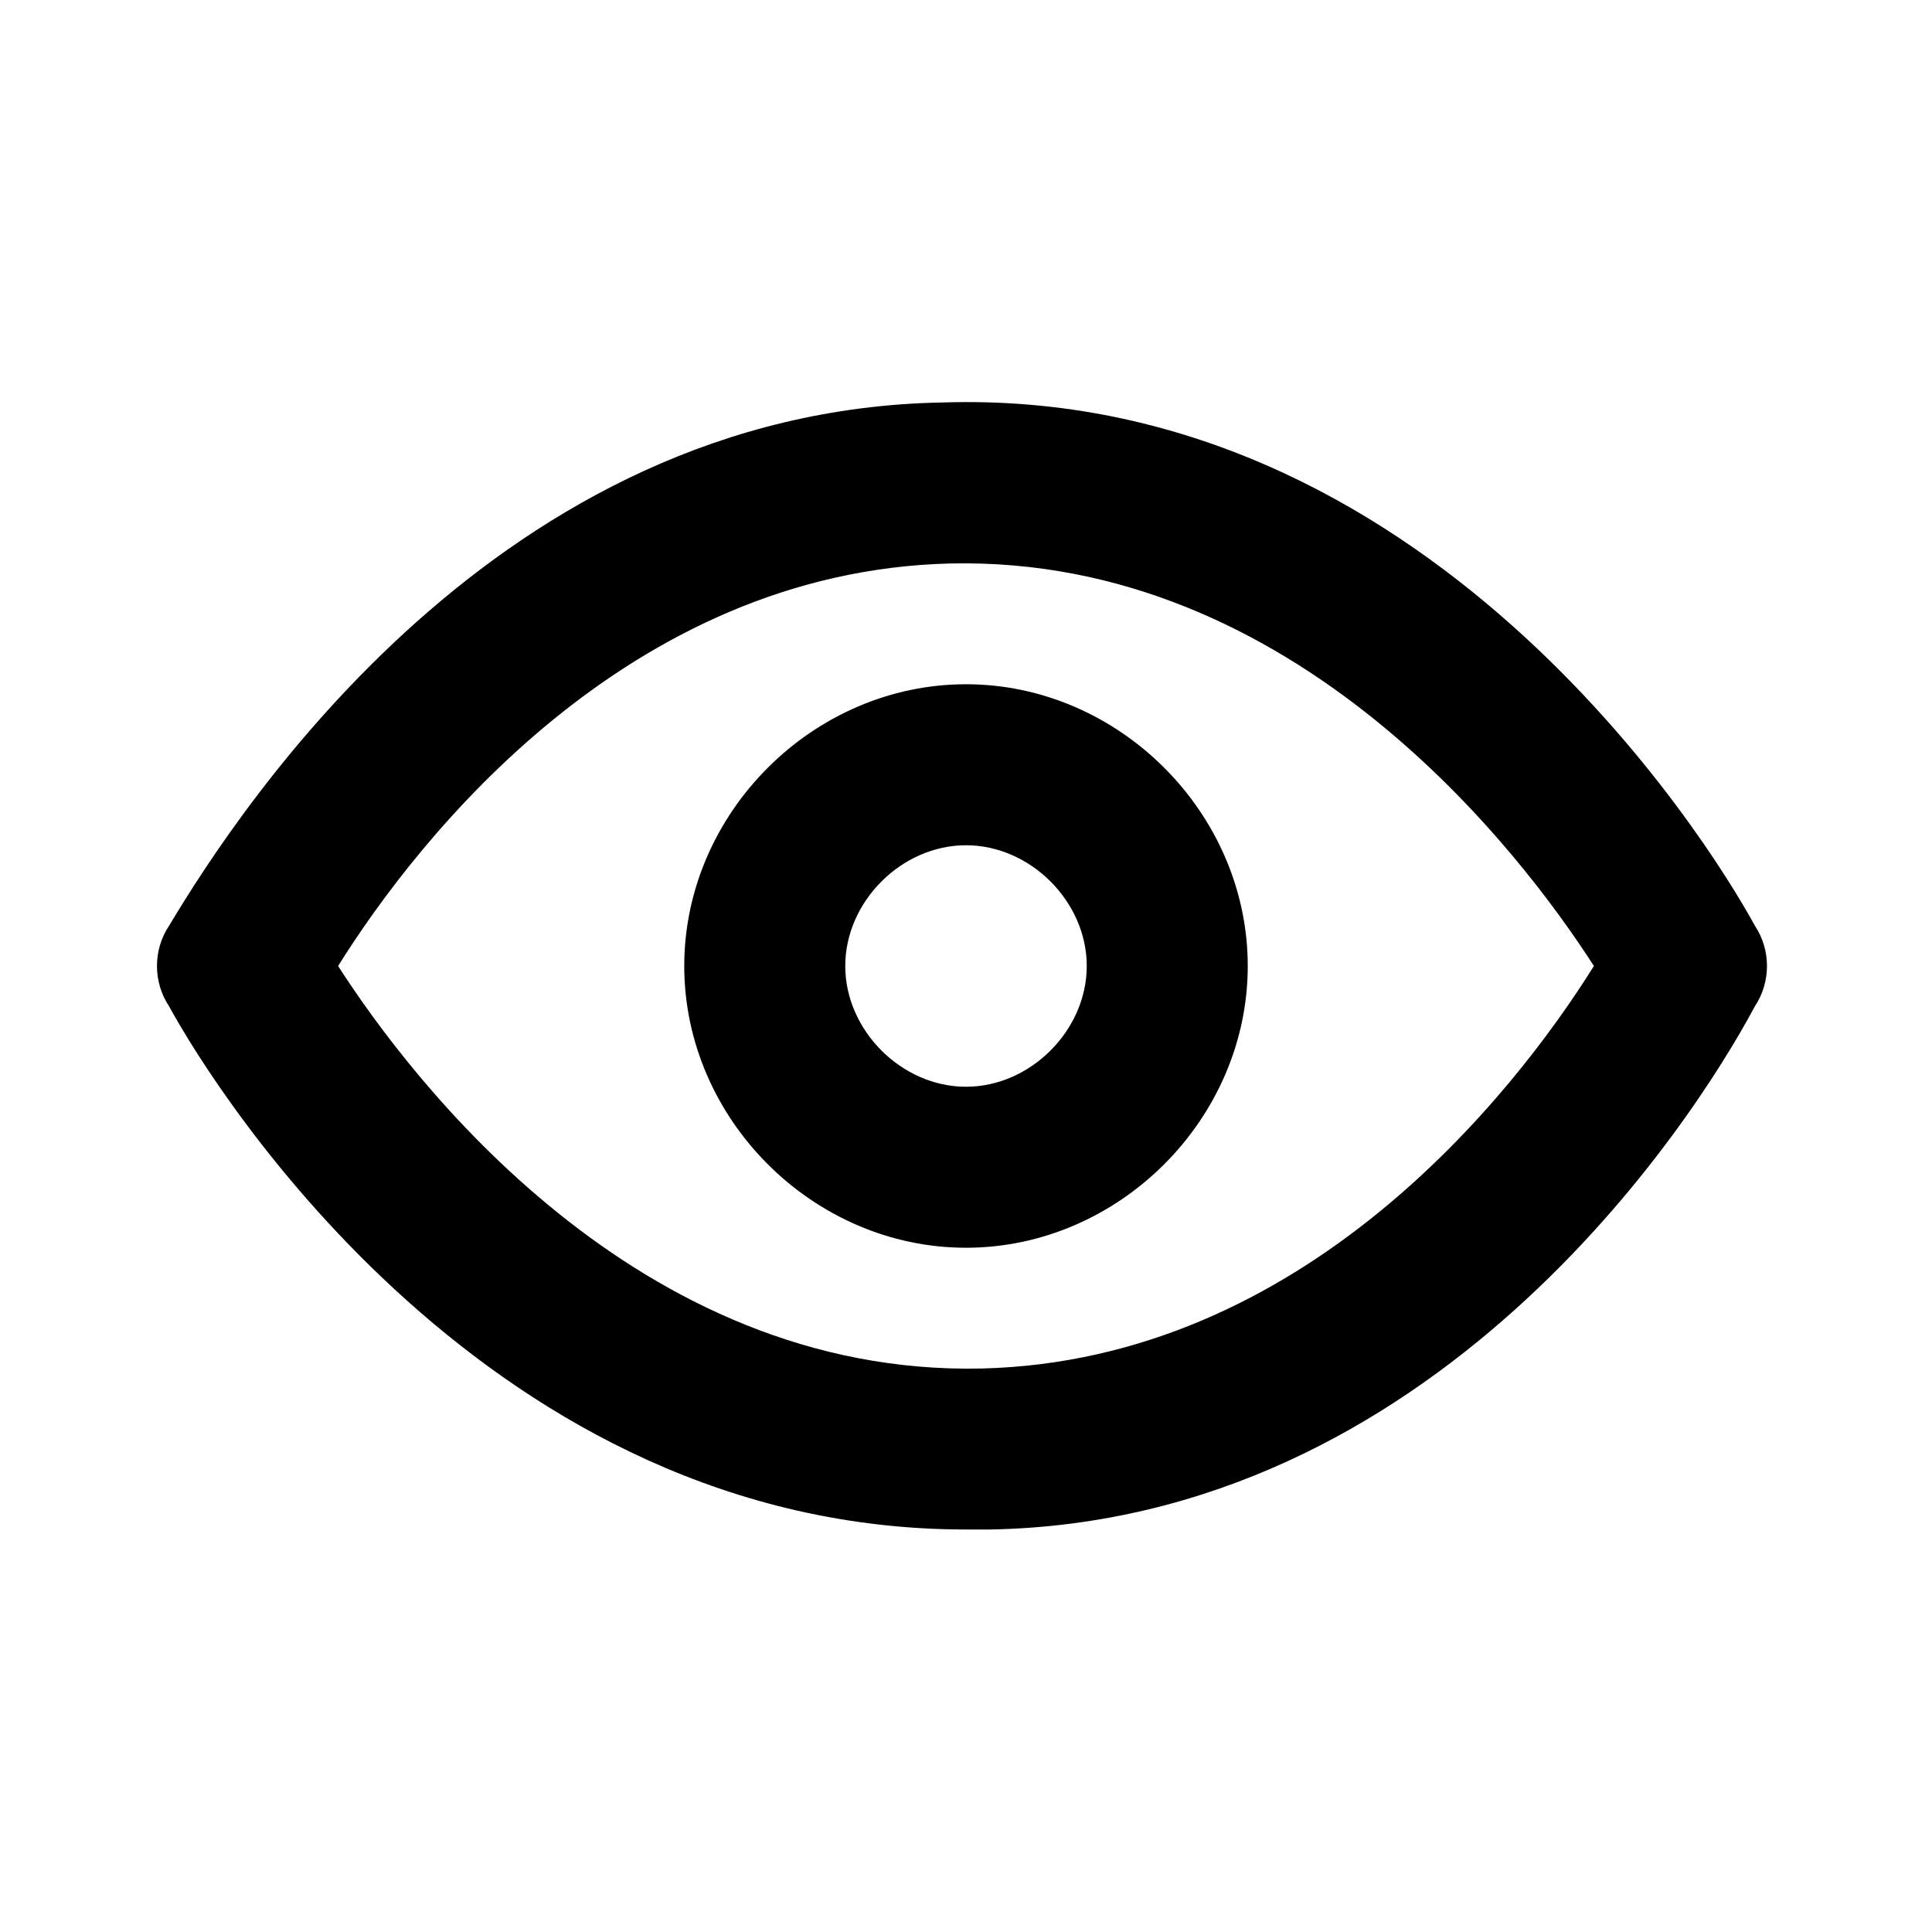 <svg xmlns="http://www.w3.org/2000/svg" viewBox="0 0 24 24">
	<path fill="currentColor" d="M11.7,5c6-0.2,9.5,5.4,10.1,6.5c0.2,0.3,0.2,0.7,0,1C21,14,17.8,18.9,12.3,19H12c-5.9,0-9.3-5.4-9.9-6.5
		c-0.2-0.3-0.2-0.7,0-1C3,10,6.2,5.1,11.7,5z M12.1,7l-0.3,0c-4,0.1-6.6,3.4-7.6,5c0.9,1.4,3.7,5.1,8,5c4-0.1,6.6-3.4,7.6-5
		c-0.9-1.4-3.7-5.1-8-5L12.1,7z M12,8.5c1.9,0,3.5,1.6,3.5,3.5s-1.6,3.5-3.5,3.5S8.5,13.9,8.5,12S10.1,8.5,12,8.5z M12,10.5
		c-0.8,0-1.5,0.7-1.5,1.5s0.7,1.5,1.5,1.5s1.5-0.7,1.5-1.5S12.8,10.5,12,10.5z" />
</svg>
